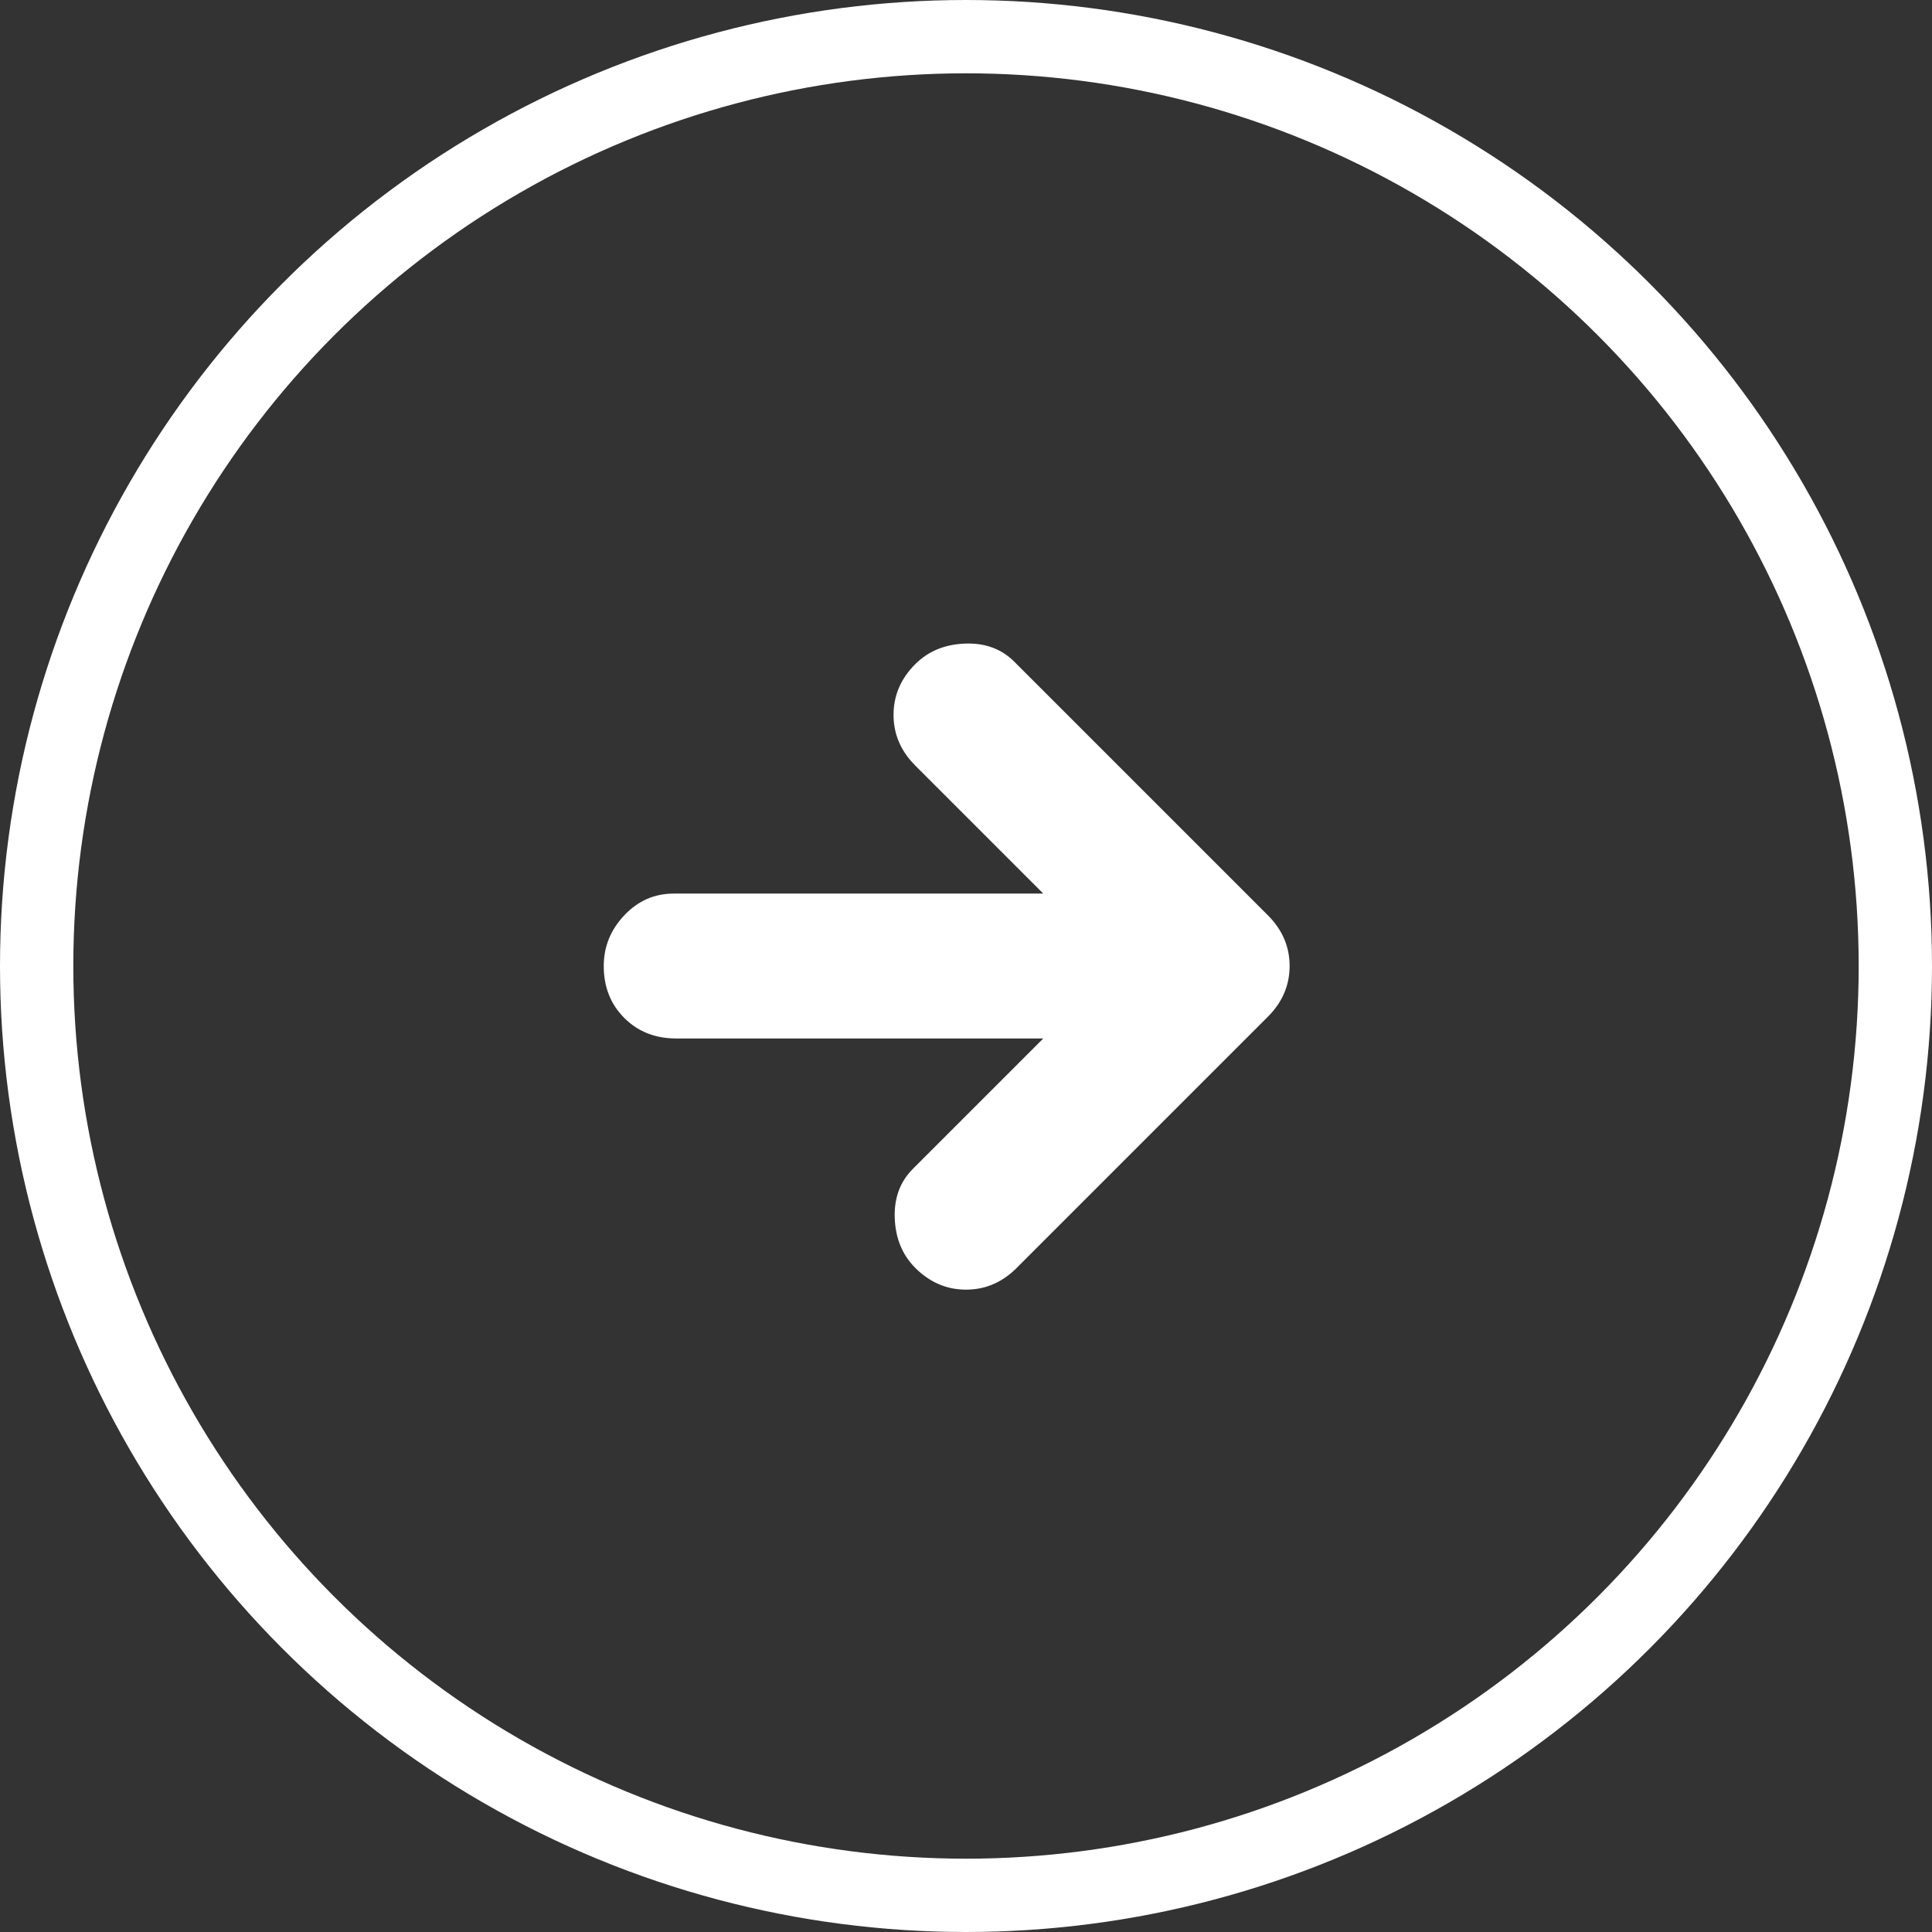 <?xml version="1.0" encoding="UTF-8" standalone="no"?>
<svg
   height="150"
   width="150"
   version="1.1"
   id="svg4"
   sodipodi:docname="Button Right.svg"
   inkscape:version="1.2 (dc2aedaf03, 2022-05-15)"
   xmlns:inkscape="http://www.inkscape.org/namespaces/inkscape"
   xmlns:sodipodi="http://sodipodi.sourceforge.net/DTD/sodipodi-0.dtd"
   xmlns="http://www.w3.org/2000/svg"
   xmlns:svg="http://www.w3.org/2000/svg">
  <rect width="100%" height="100%" fill="#333333" stroke="none"/>
  <defs
     id="defs8" />
  <sodipodi:namedview
     id="namedview6"
     pagecolor="#ffffff"
     bordercolor="#666666"
     borderopacity="1.0"
     inkscape:pageshadow="2"
     inkscape:pageopacity="0.0"
     inkscape:pagecheckerboard="0"
     showgrid="false"
     width="150px"
     inkscape:zoom="4.5364583"
     inkscape:cx="52.243399"
     inkscape:cy="80.238807"
     inkscape:window-width="1920"
     inkscape:window-height="1017"
     inkscape:window-x="-8"
     inkscape:window-y="-8"
     inkscape:window-maximized="1"
     inkscape:current-layer="svg4"
     inkscape:showpageshadow="2"
     inkscape:deskcolor="#d1d1d1" />
  <path
     d="M 78.938,98.438 98.438,78.938 c 1.125,-1.125 1.687,-2.437 1.687,-3.938 0,-1.5 -0.562,-2.812 -1.687,-3.937 L 78.75,51.375 c -1,-1 -2.281,-1.469 -3.844,-1.406 -1.562,0.062 -2.844,0.594 -3.844,1.594 -1.125,1.125 -1.688,2.438 -1.688,3.938 0,1.5 0.562,2.813 1.688,3.938 l 9.938,9.938 H 52.313 c -1.5,0 -2.781,0.562 -3.844,1.688 -1.062,1.125 -1.594,2.438 -1.594,3.937 0,1.625 0.531,2.969 1.594,4.031 1.062,1.063 2.406,1.594 4.031,1.594 h 28.5 l -10.125,10.125 c -1,1 -1.469,2.281 -1.406,3.844 0.062,1.562 0.594,2.844 1.594,3.844 1.125,1.125 2.438,1.687 3.937,1.687 1.5,0 2.813,-0.562 3.938,-1.687 z"
     id="path2"
     style="fill:#ffffff;stroke-width:3.75"
     sodipodi:nodetypes="ssssssssscssssscsssss" />
  <circle
     cx="75"
     cy="75"
     fill="none"
     id="circle2"
     style="fill:none;fill-opacity:1;stroke:#ffffff;stroke-width:5.692;stroke-dasharray:none;stroke-opacity:1"
     r="72.154" />
</svg>
